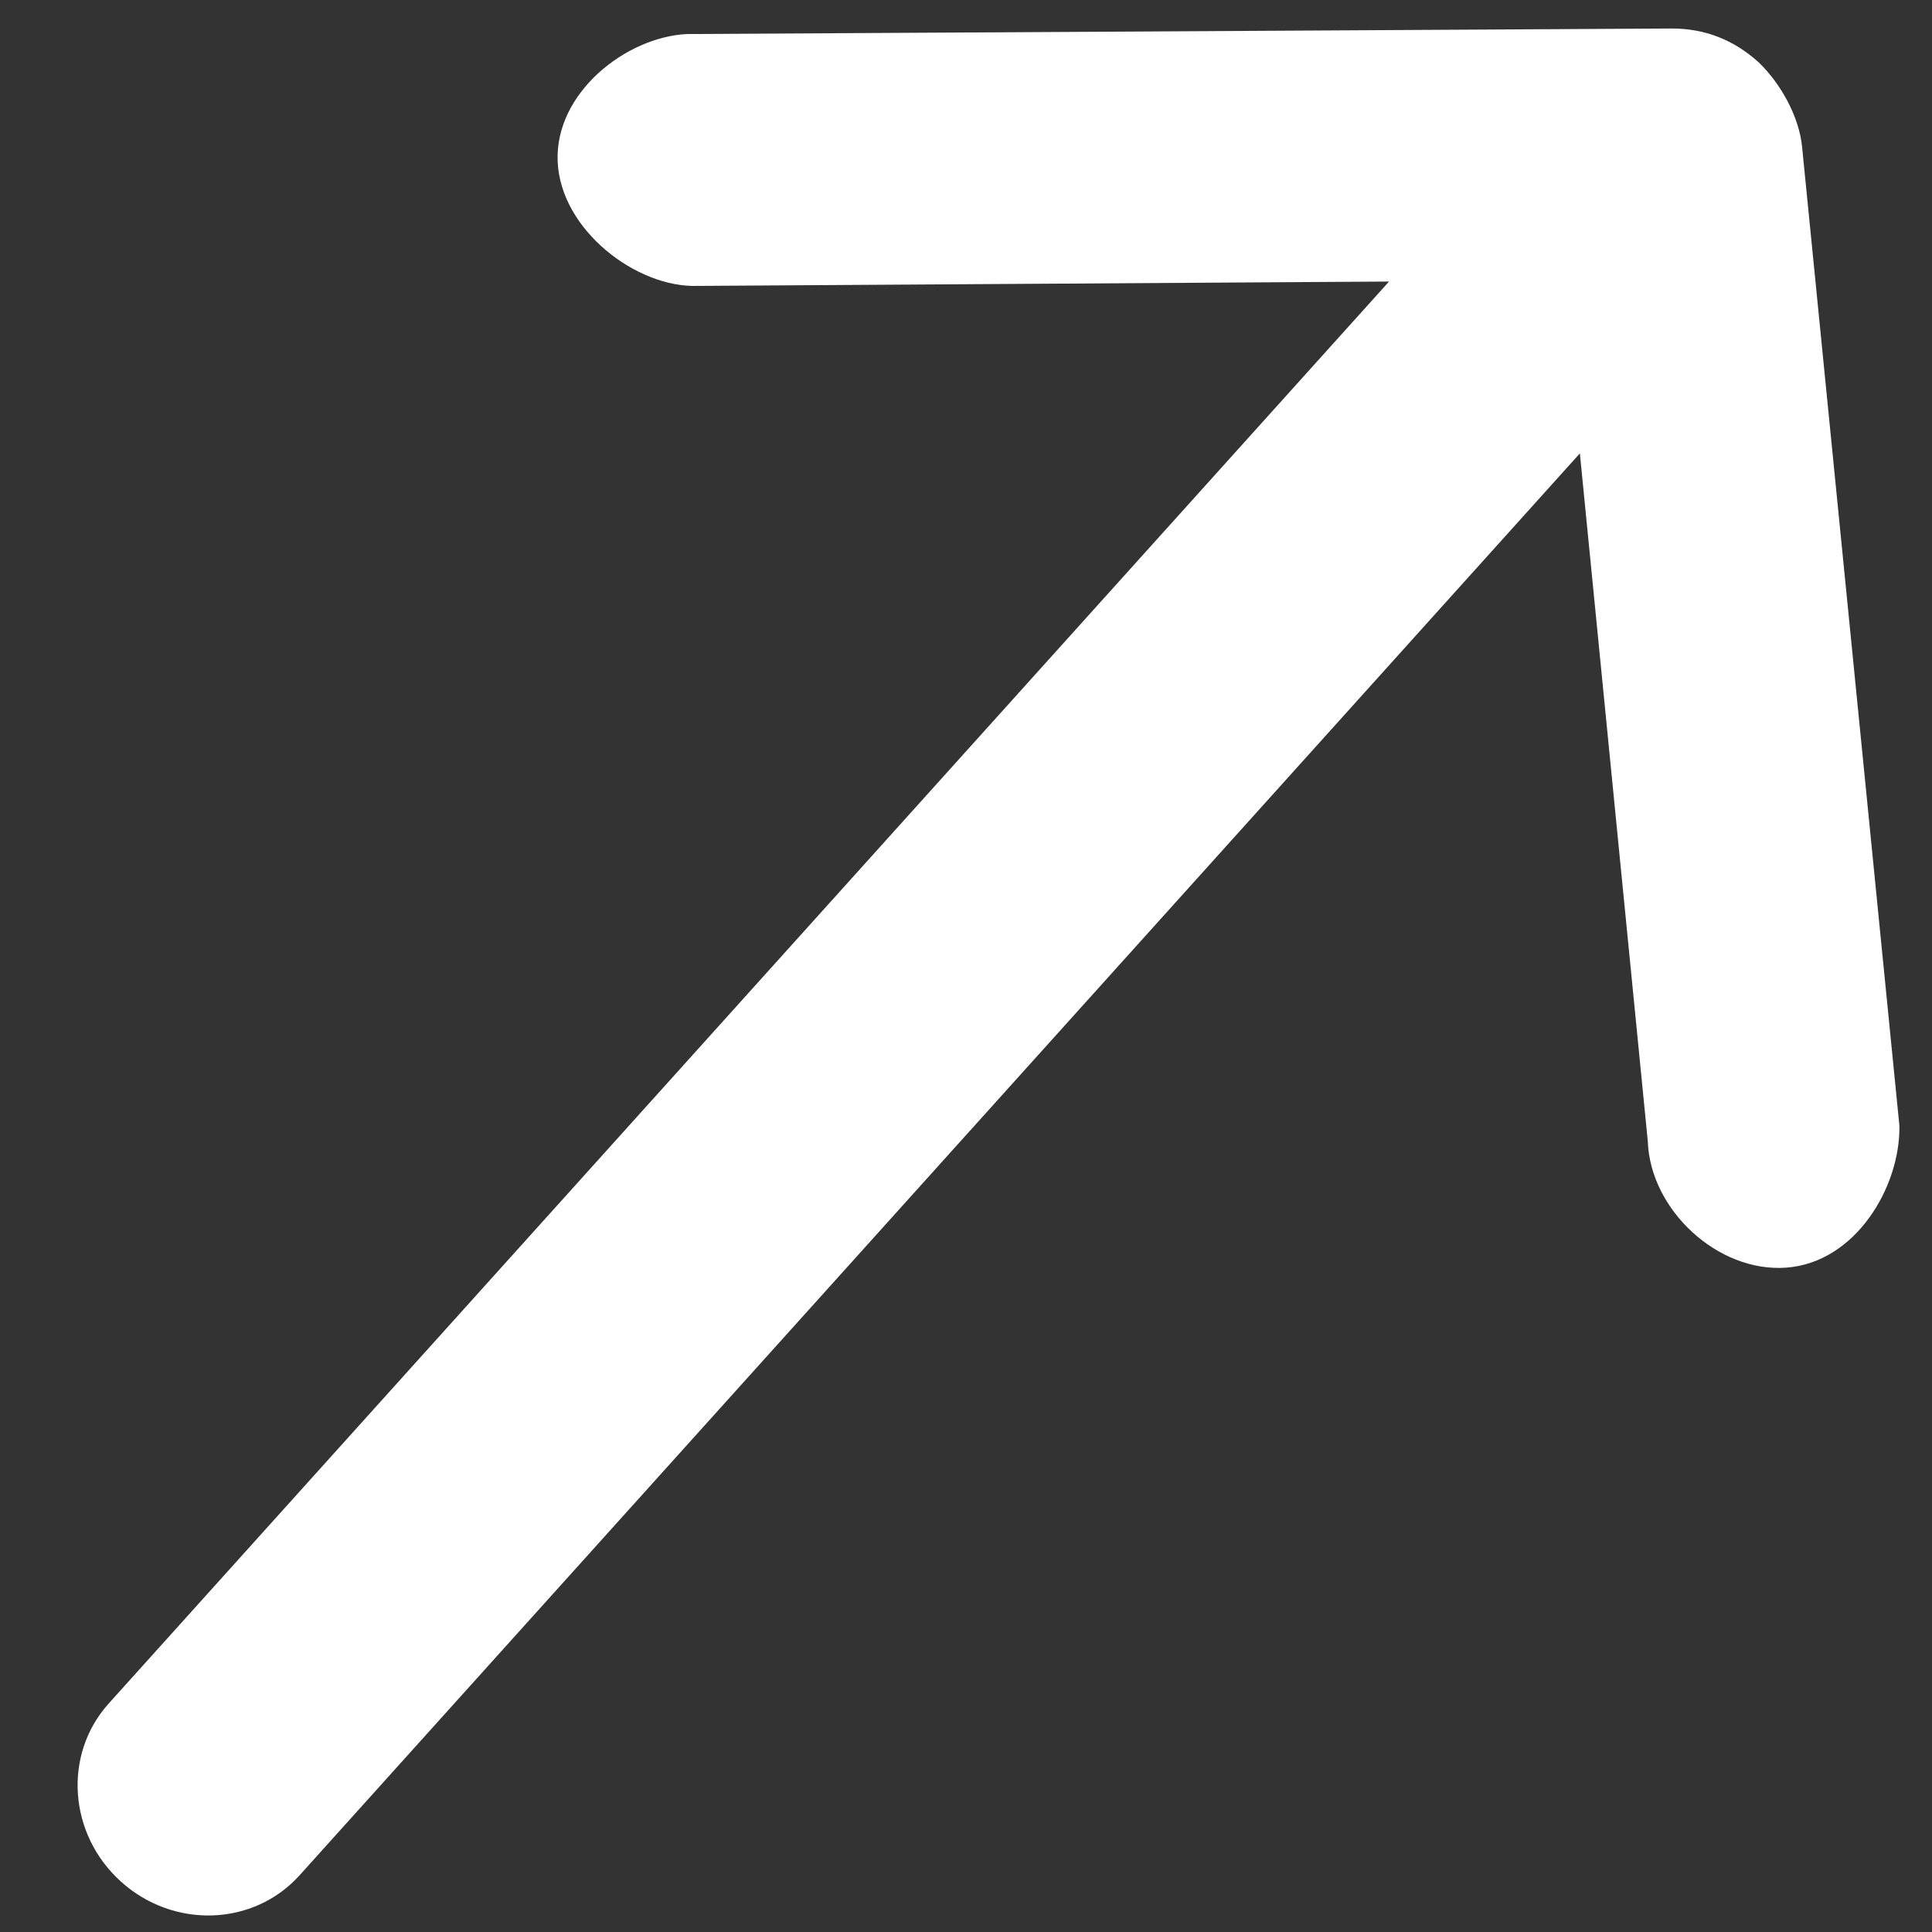 <?xml version="1.0" encoding="UTF-8"?>
<svg width="23px" height="23px" viewBox="0 0 23 23" version="1.1" xmlns="http://www.w3.org/2000/svg" xmlns:xlink="http://www.w3.org/1999/xlink">
    <rect x="0" y="0" width="23" height="23" fill="#333333" stroke="none"/>
    <!-- Generator: Sketch 47.1 (45422) - http://www.bohemiancoding.com/sketch -->
    <title>Shape</title>
    <desc>Created with Sketch.</desc>
    <defs></defs>
    <g id="Welcome" stroke="none" stroke-width="1" fill="none" fill-rule="evenodd">
        <g id="Try-it-out---Step-2" transform="translate(-873, -456)" fill-rule="nonzero" fill="#FFFFFF">
            <path d="M884.187,482.141 C883.822,482.127 883.401,481.982 883.136,481.741 L874.474,473.853 C873.978,473.318 873.773,472.293 874.347,471.696 C874.912,471.108 876.009,471.125 876.576,471.711 L882.658,477.257 L882.658,454.479 C882.658,453.662 883.342,453 884.187,453 C885.031,453 885.715,453.662 885.715,454.479 L885.715,477.257 L891.797,471.711 C892.319,471.207 893.454,471.113 894.026,471.696 C894.598,472.278 894.415,473.34 893.899,473.853 L885.237,481.741 C884.941,482.011 884.593,482.142 884.187,482.141 Z" id="Shape" transform="translate(884.189, 467.571) rotate(-138) translate(-884.189, -467.571) "></path>
        </g>
    </g>
</svg>